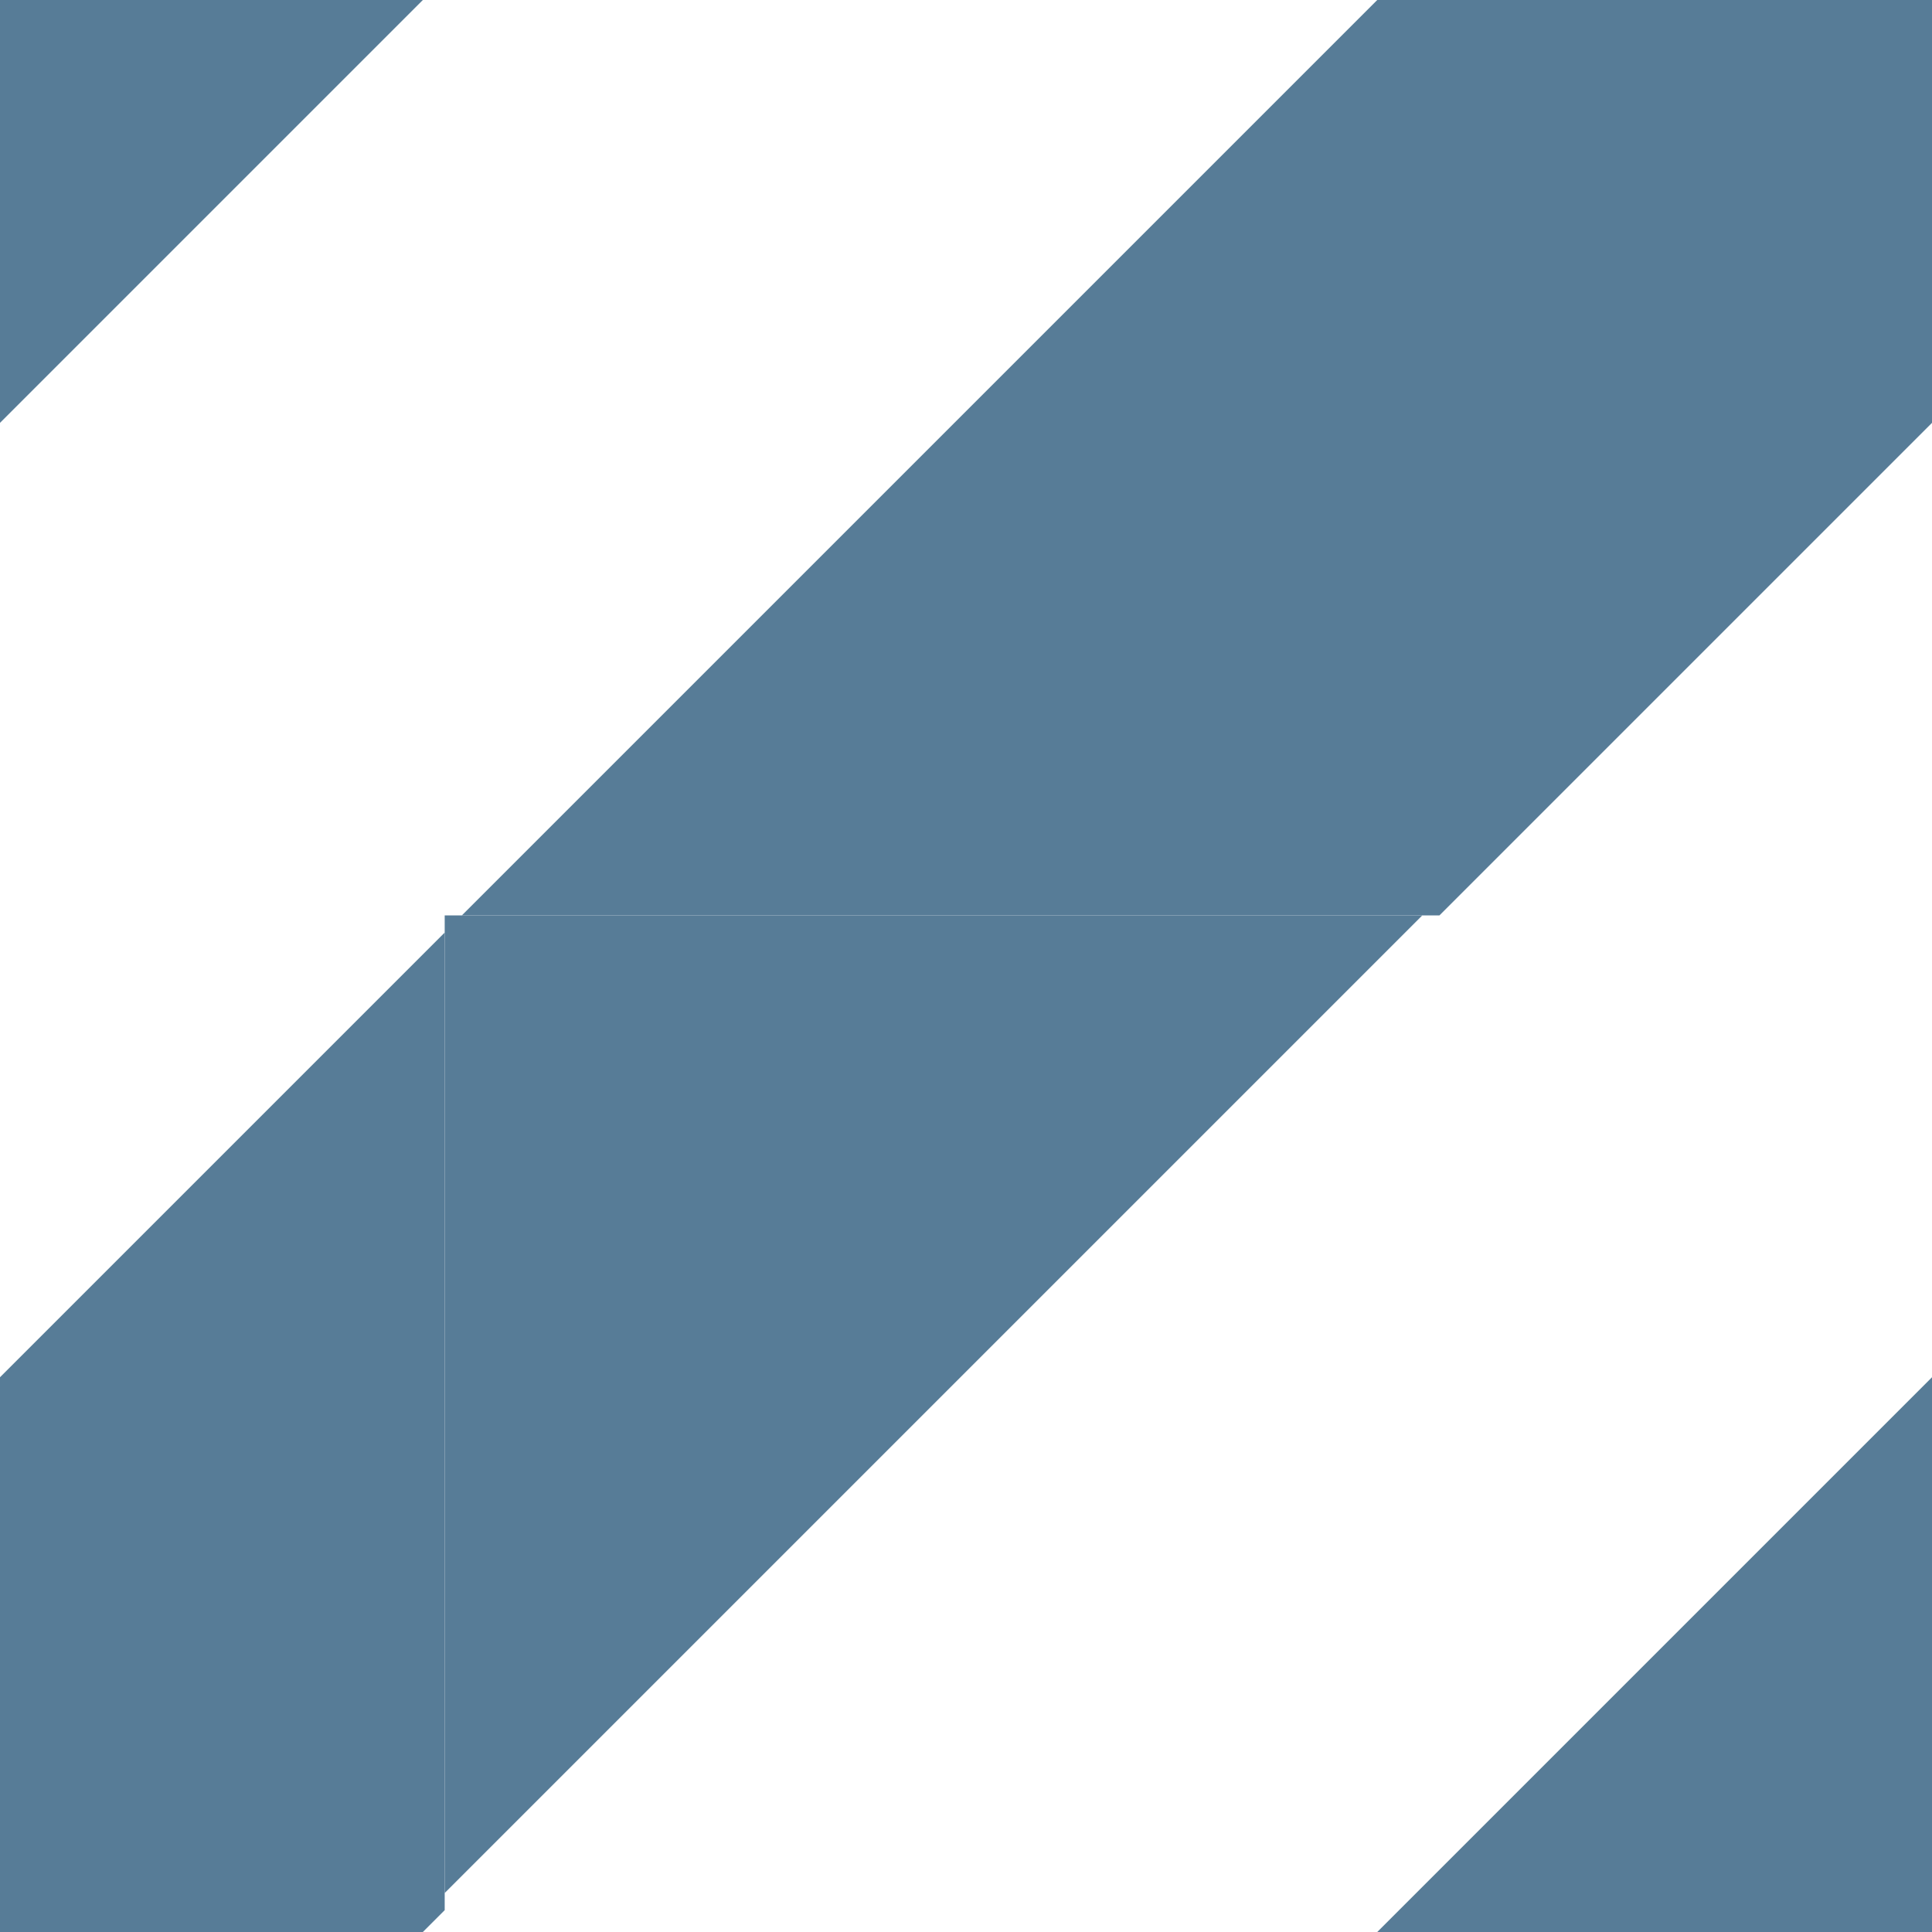 <?xml version="1.0" encoding="utf-8"?>
<!DOCTYPE svg PUBLIC "-//W3C//DTD SVG 1.1//EN" "http://www.w3.org/Graphics/SVG/1.1/DTD/svg11.dtd">
<svg version="1.1" id="Layer_1" xmlns="http://www.w3.org/2000/svg" xmlns:xlink="http://www.w3.org/1999/xlink" x="0px" y="0px"
	 width="6.986px" height="6.986px" viewBox="0 0 6.986 6.986" enable-background="new 0 0 6.986 6.986" xml:space="preserve">
<g>
	<g>
		<defs>
			<polyline id="SVGID_1_" points="6.986,0 6.986,6.986 0,6.986 0,0 			"/>
		</defs>
		<clipPath id="SVGID_2_">
			<use xlink:href="#SVGID_1_"  overflow="visible"/>
		</clipPath>
		<g clip-path="url(#SVGID_2_)">
			<rect x="1.608" y="3.31" fill="none" width="6.986" height="6.986"/>
			<g>
				<polygon fill="none" points="1.608,3.31 8.594,3.31 8.594,10.296 1.608,10.296 				"/>
				<polygon fill="#577c97" points="1.608,3.31 1.608,6.845 5.143,3.31 				"/>
				<polygon fill="#577c97" points="8.594,3.372 1.67,10.296 5.205,10.296 8.594,6.907 				"/>
			</g>
		</g>
		<g clip-path="url(#SVGID_2_)">
			<rect x="1.608" y="-3.676" fill="none" width="6.986" height="6.986"/>
			<g>
				<polygon fill="none" points="1.608,-3.676 8.594,-3.676 8.594,3.31 1.608,3.31 				"/>
				<polygon fill="#577c97" points="1.608,-3.676 1.608,-0.141 5.143,-3.676 				"/>
				<polygon fill="#577c97" points="8.594,-3.614 1.67,3.31 5.205,3.31 8.594,-0.079 				"/>
			</g>
		</g>
		<g clip-path="url(#SVGID_2_)">
			<rect x="-5.378" y="3.31" fill="none" width="6.986" height="6.986"/>
			<g>
				<polygon fill="none" points="-5.378,3.31 1.608,3.31 1.608,10.296 -5.378,10.296 				"/>
				<polygon fill="#577c97" points="-5.378,3.31 -5.378,6.845 -1.843,3.31 				"/>
				<polygon fill="#577c97" points="1.608,3.372 -5.316,10.296 -1.781,10.296 1.608,6.907 				"/>
			</g>
		</g>
		<g clip-path="url(#SVGID_2_)">
			<rect x="-5.378" y="-3.676" fill="none" width="6.986" height="6.986"/>
			<g>
				<polygon fill="none" points="-5.378,-3.676 1.608,-3.676 1.608,3.31 -5.378,3.31 				"/>
				<polygon fill="#577c97" points="-5.378,-3.676 -5.378,-0.141 -1.843,-3.676 				"/>
				<polygon fill="#577c97" points="1.608,-3.614 -5.316,3.31 -1.781,3.31 1.608,-0.079 				"/>
			</g>
		</g>
	</g>
</g>
</svg>
